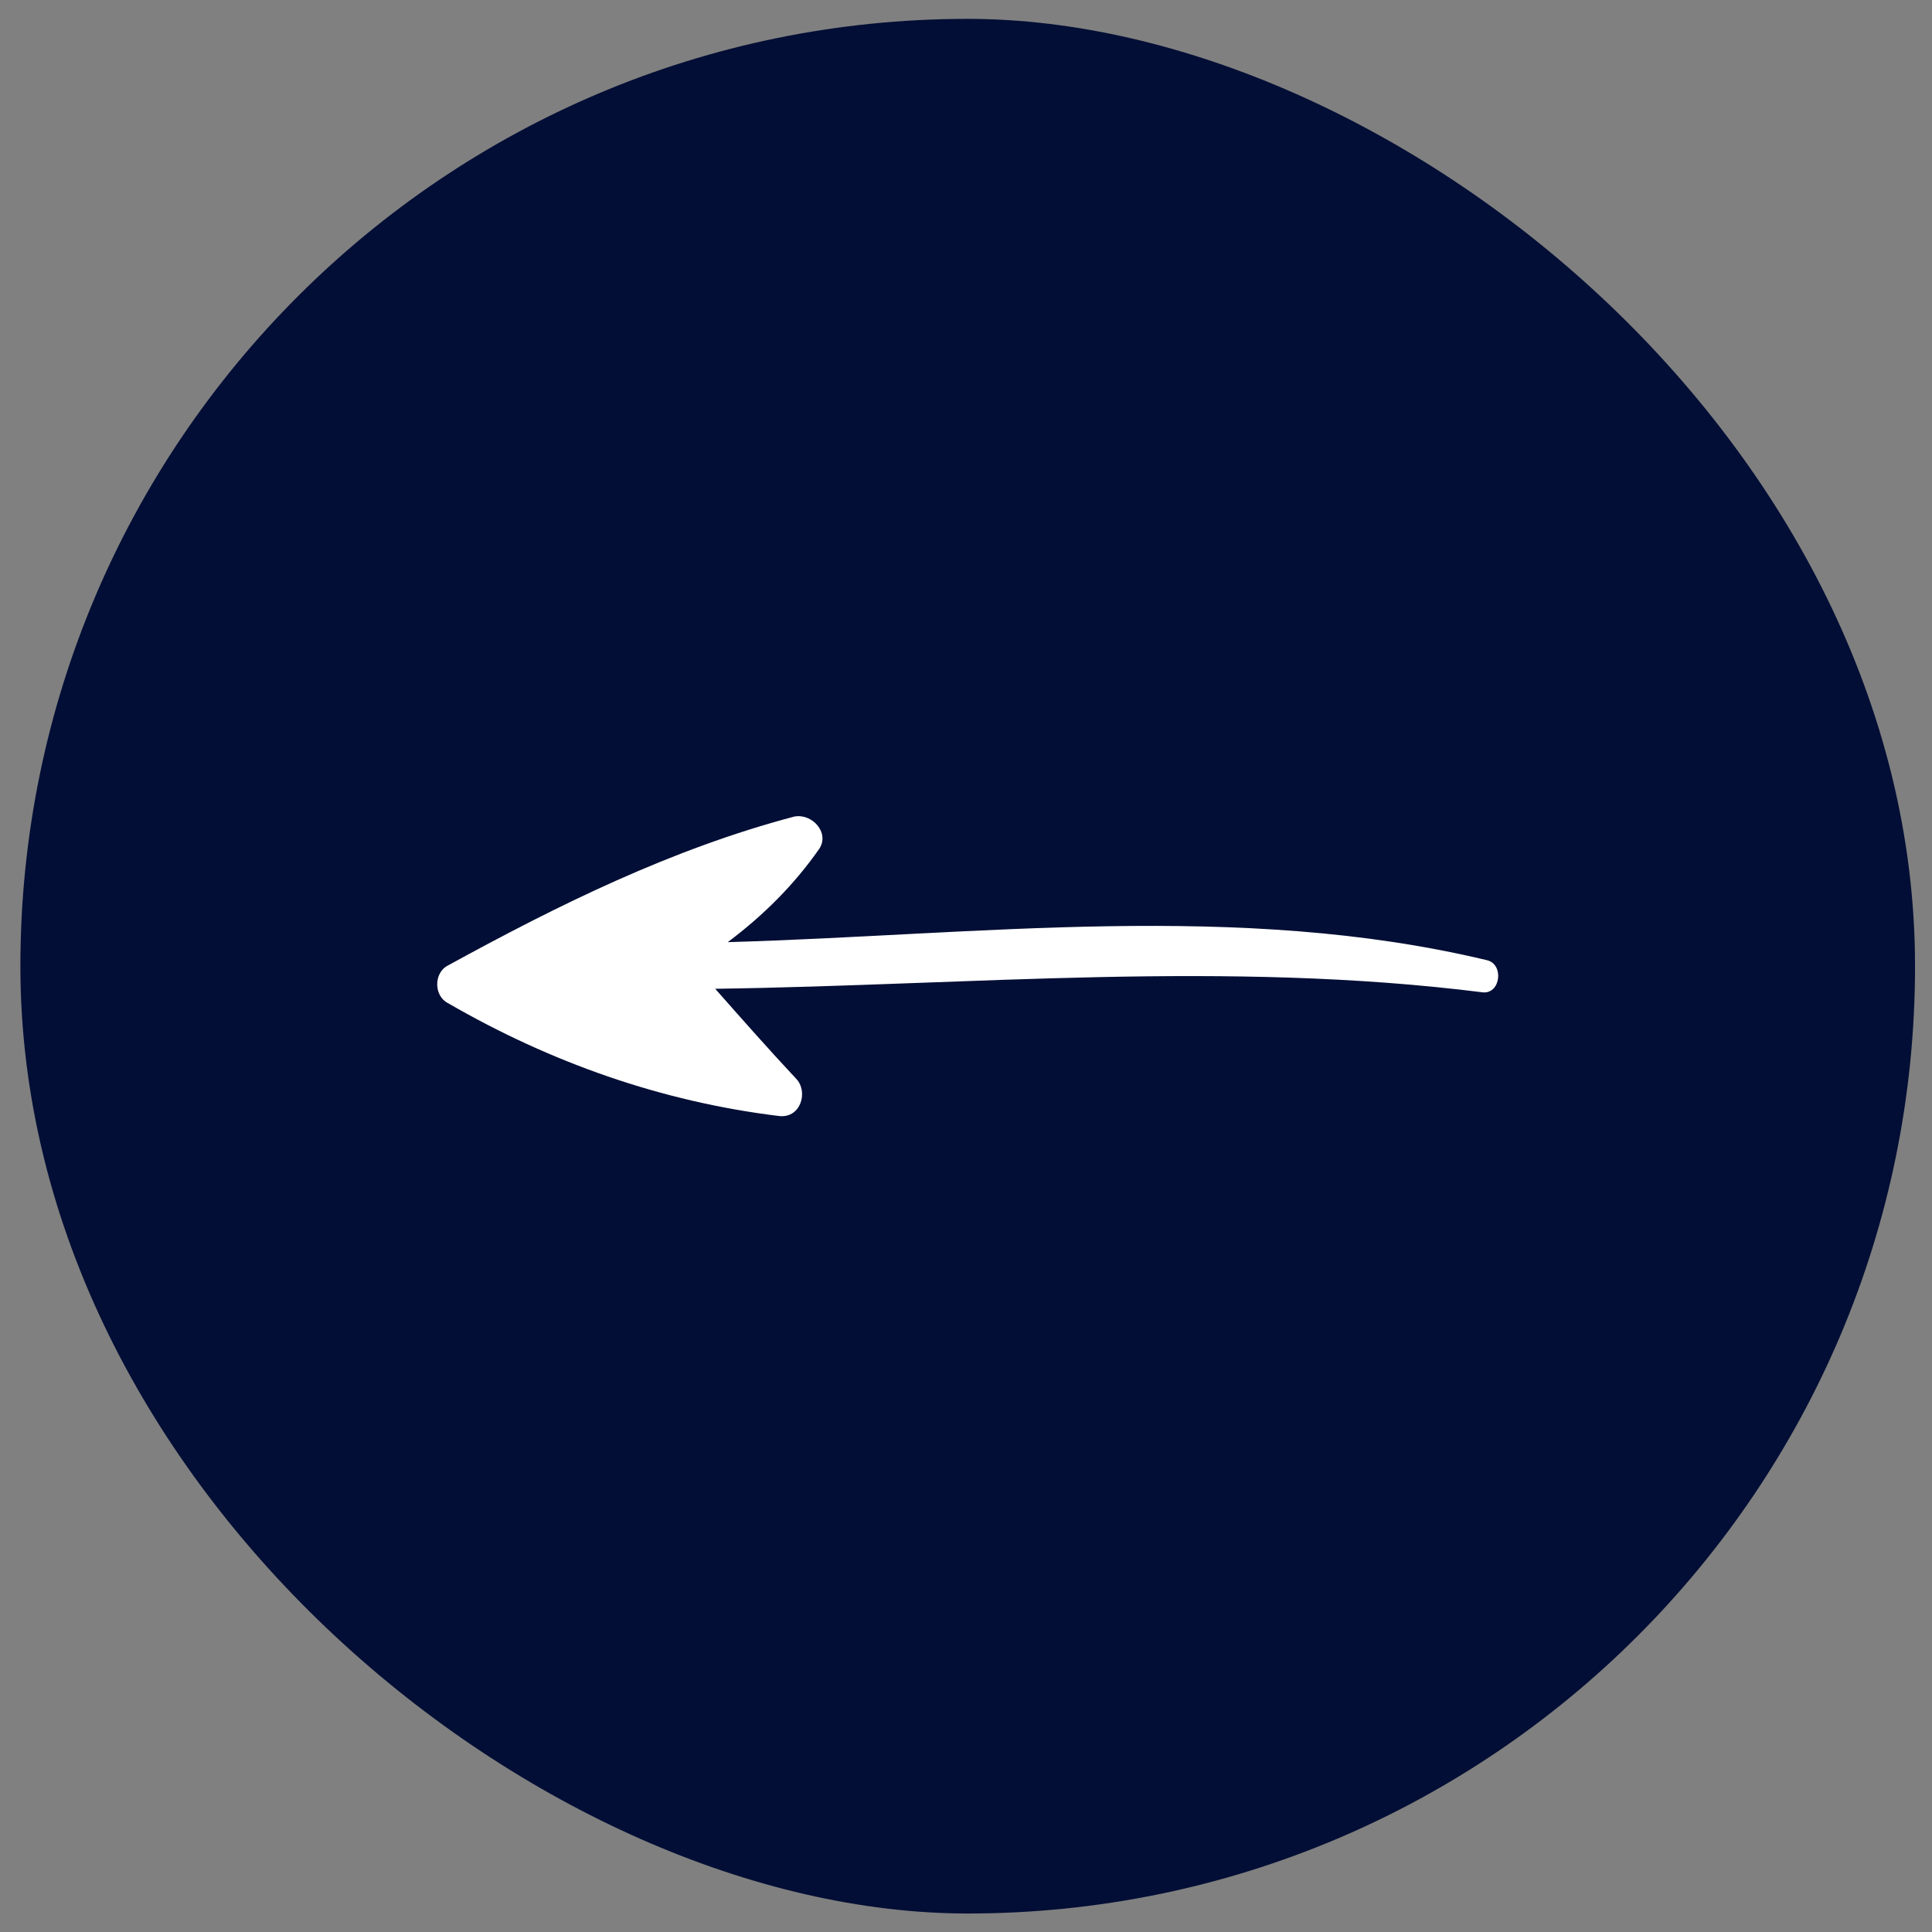 <svg width="72" height="72" viewBox="0 0 72 72" fill="none" xmlns="http://www.w3.org/2000/svg">
<rect x="0" y="0" width="72" height="72" fill="#808080" stroke="none"/>
<rect width="70.608" height="70.608" rx="35.304" transform="matrix(-1.19249e-08 1 1 1.19249e-08 0.76 0.703)" fill="#020E35"/>
<path d="M16.695 37.384C16.16 37.116 16.16 36.247 16.695 35.98C20.839 33.707 25.05 31.635 29.595 30.432C30.263 30.299 30.931 31.034 30.53 31.635C29.595 32.972 28.458 34.108 27.122 35.111C36.479 34.844 46.171 33.574 55.395 35.779C56.063 35.913 55.929 37.049 55.261 36.982C45.703 35.779 36.212 36.715 26.654 36.849C27.656 37.985 28.659 39.121 29.661 40.191C30.129 40.659 29.862 41.661 29.06 41.594C24.648 41.06 20.505 39.589 16.695 37.384ZM24.648 36.648C24.047 36.247 24.181 35.111 25.116 35.111C25.183 35.111 25.25 35.111 25.25 35.111C26.052 34.309 26.854 33.574 27.656 32.705C24.582 33.774 21.708 35.111 18.834 36.648C21.44 37.985 24.114 38.988 26.988 39.522C26.32 38.787 25.651 37.985 24.916 37.25C24.648 37.116 24.582 36.849 24.648 36.648Z" fill="white"/>
<path d="M18.059 37.066L28.297 40.243L25.473 36.36C26.768 34.83 29.145 31.7 28.297 31.418C27.45 31.135 21.119 35.066 18.059 37.066Z" fill="white"/>
</svg>
